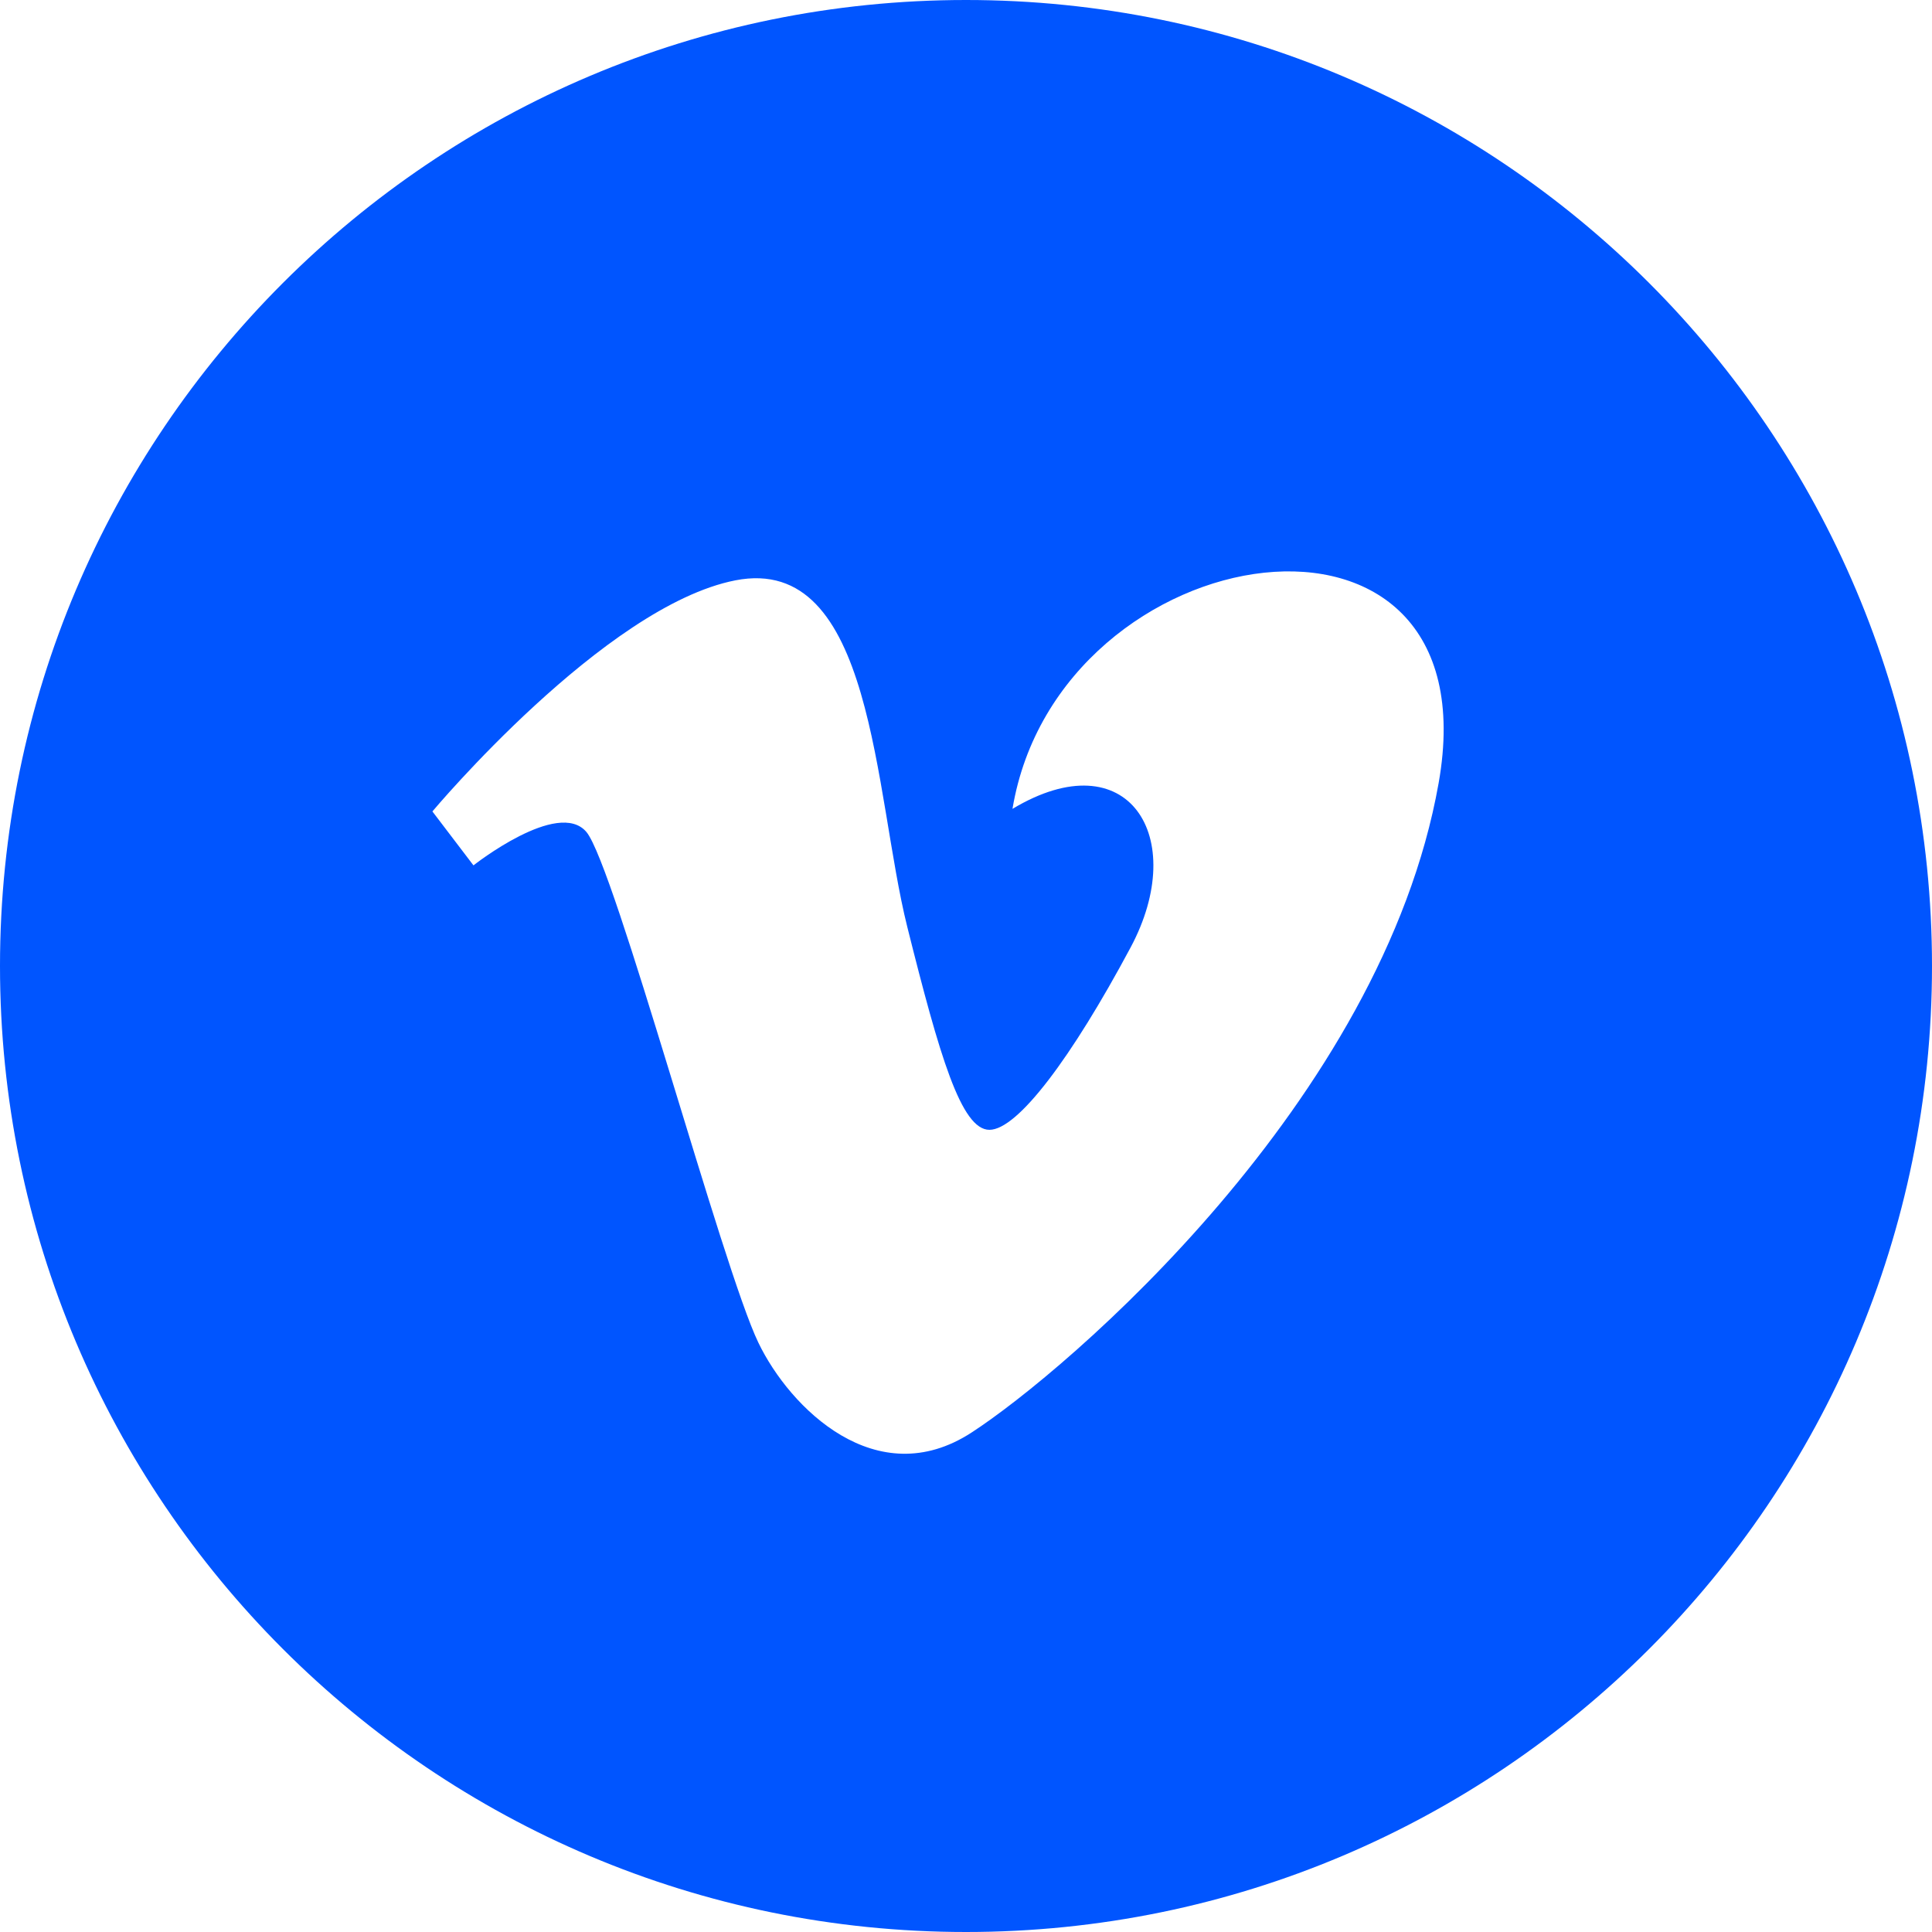 <svg xmlns="http://www.w3.org/2000/svg" width="48" height="48" viewBox="0 0 48 48" fill="none"><path d="M24 0C10.746 0 0 10.745 0 24C0 37.254 10.746 48 24 48C37.254 48 48 37.254 48 24C48 10.745 37.254 0 24 0ZM35.742 19.458C34.338 27.366 26.493 34.063 24.135 35.593C21.776 37.123 19.623 34.981 18.843 33.361C17.949 31.515 15.27 21.5 14.569 20.67C13.867 19.84 11.763 21.5 11.763 21.5L10.743 20.16C10.743 20.16 15.017 15.057 18.268 14.419C21.717 13.743 21.712 19.713 22.541 23.028C23.343 26.235 23.881 28.07 24.582 28.07C25.282 28.07 26.623 26.282 28.089 23.54C29.558 20.794 28.026 18.372 25.155 20.096C26.302 13.207 37.146 11.552 35.742 19.458Z" fill="#0055FF"></path></svg>